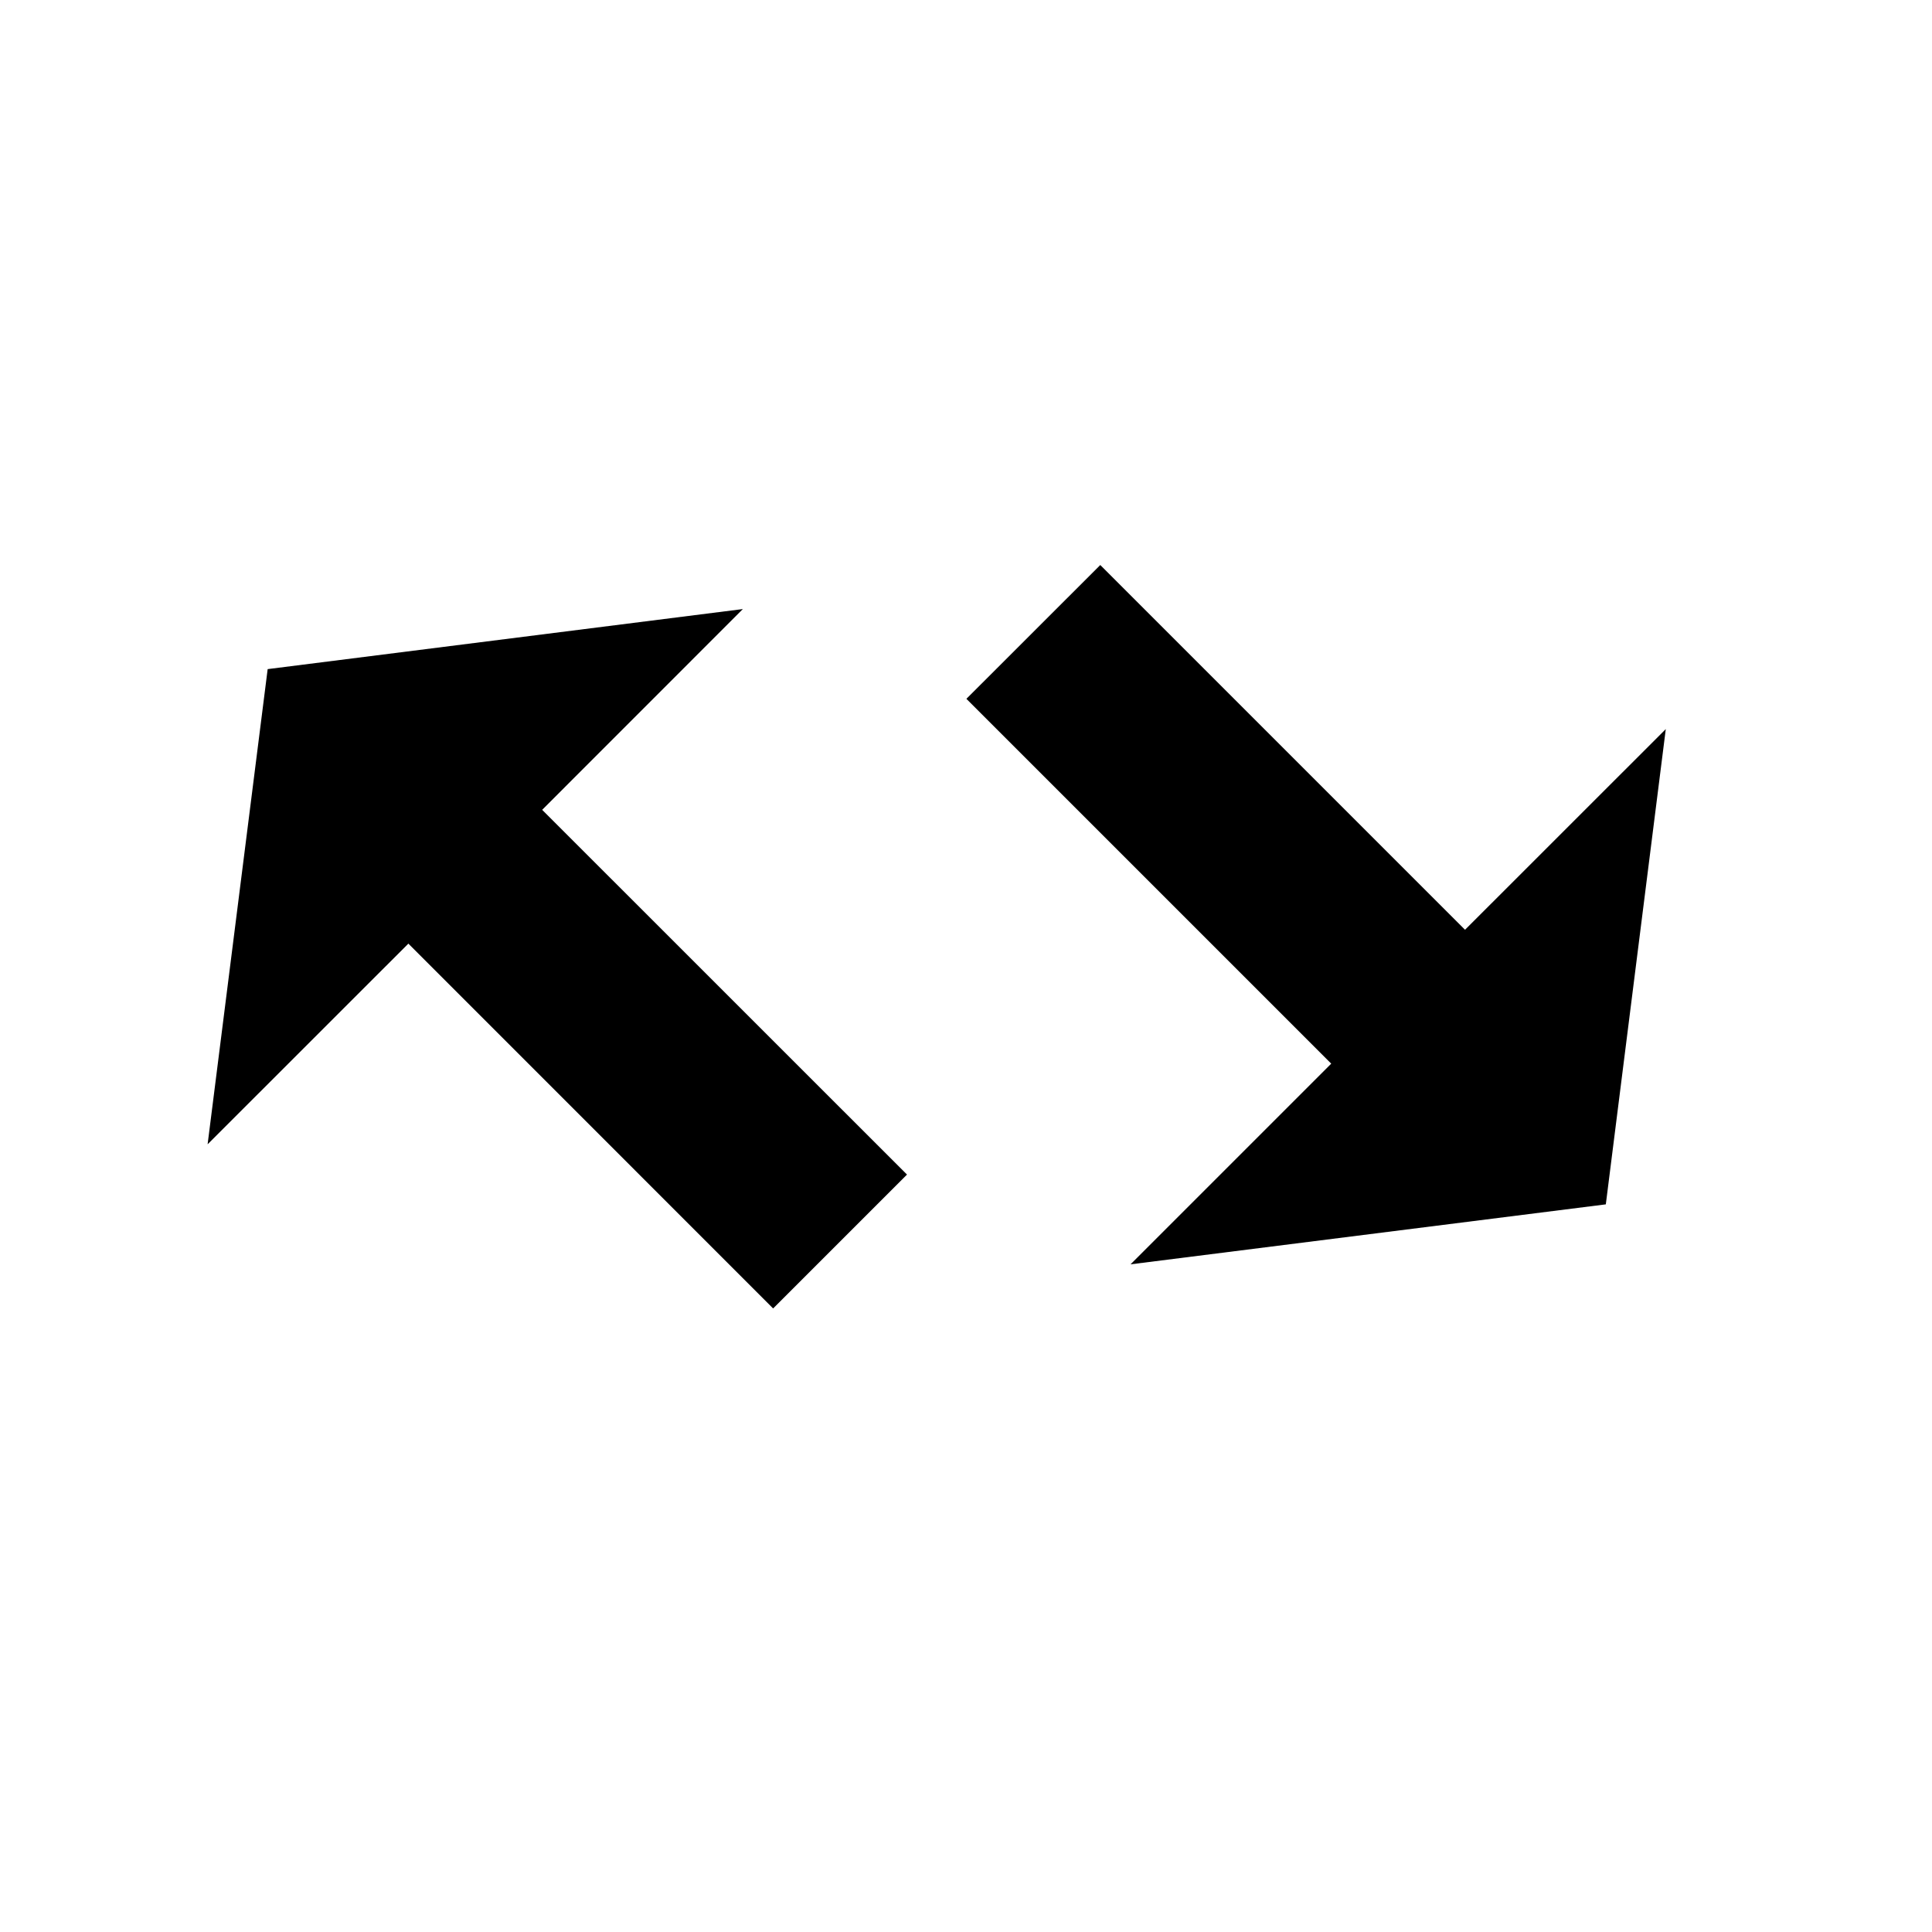 <svg width="24" height="24" viewBox="0 0 24 24" fill="none" xmlns="http://www.w3.org/2000/svg">
<path d="M18.199 11.55L13.668 7.019L12.005 8.681L16.537 13.213L14.044 15.706L19.948 14.961L20.693 9.057L18.199 11.55ZM3.325 8.312L2.579 14.215L5.073 11.722L9.604 16.254L11.267 14.591L6.735 10.06L9.228 7.566L3.325 8.312Z" fill="black"/>
</svg>
